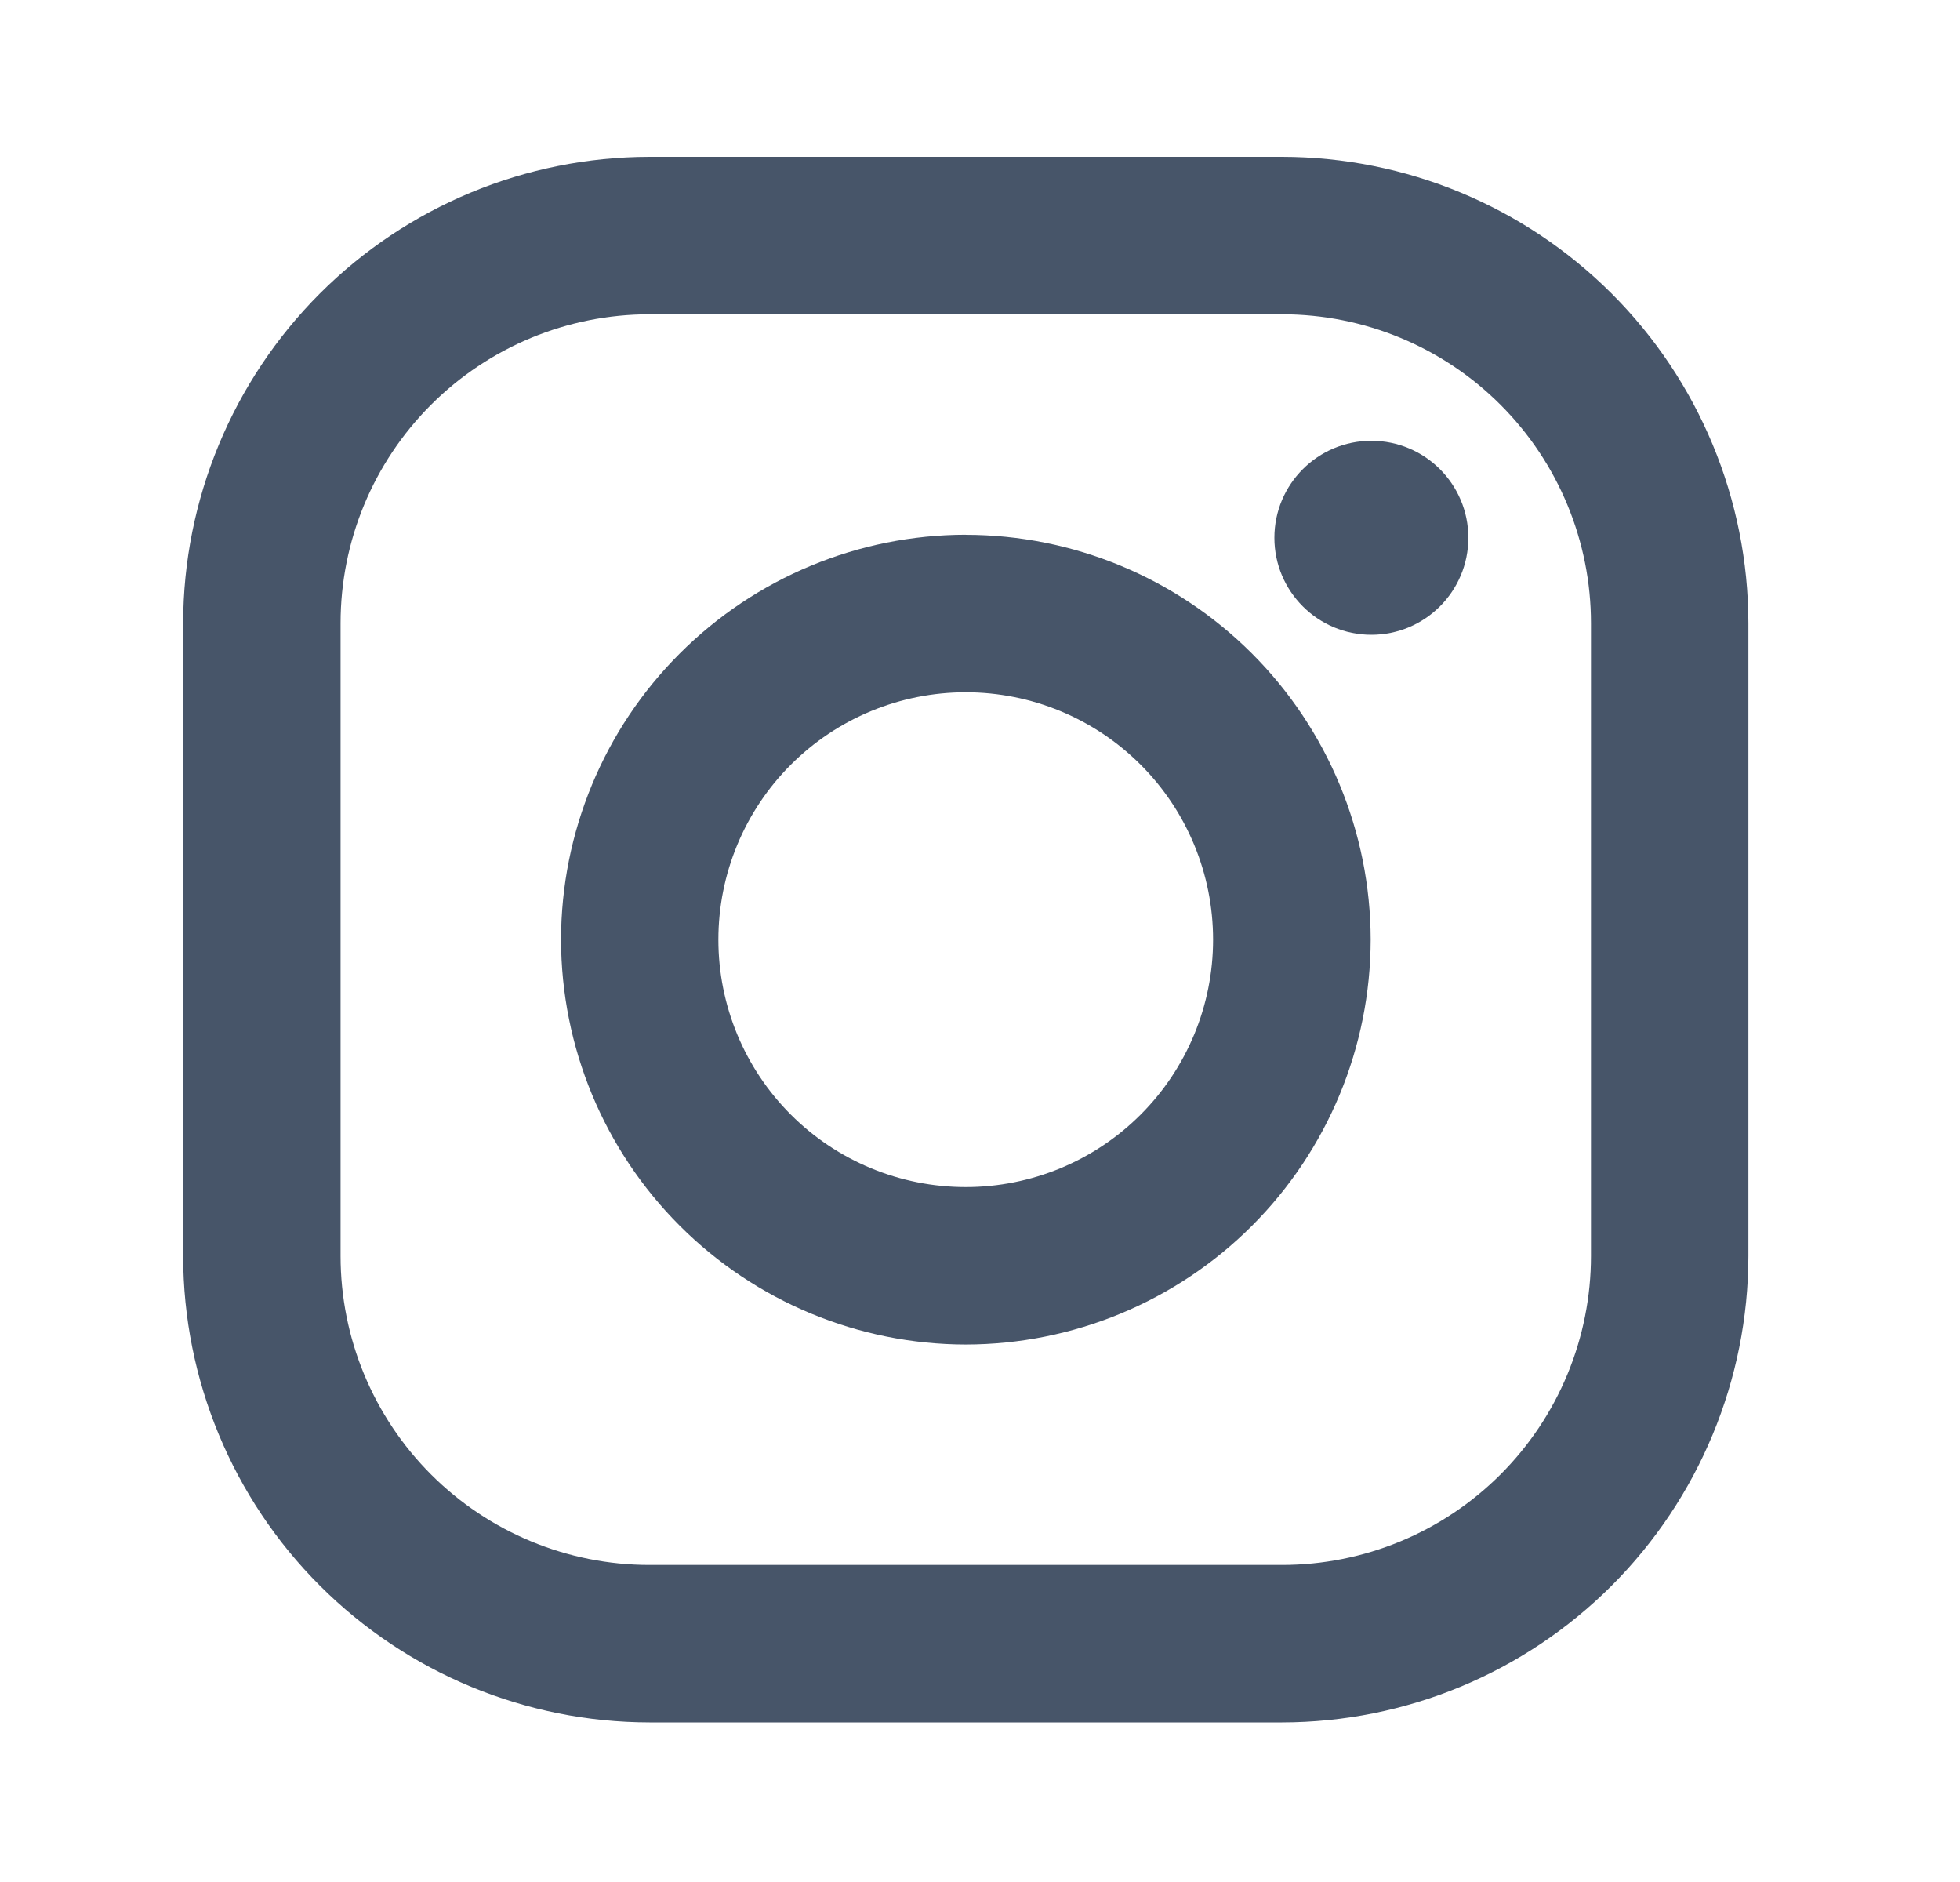 <svg width="25" height="24" viewBox="0 0 25 24" fill="none" xmlns="http://www.w3.org/2000/svg">
<path d="M16.353 2H8.283C6.706 2.002 5.194 2.629 4.079 3.744C2.965 4.859 2.338 6.371 2.336 7.948L2.336 16.018C2.338 17.595 2.965 19.107 4.08 20.221C5.195 21.336 6.707 21.963 8.284 21.965H16.354C17.931 21.963 19.442 21.336 20.557 20.221C21.672 19.106 22.299 17.594 22.301 16.017V7.947C22.299 6.37 21.672 4.858 20.557 3.744C19.442 2.629 17.93 2.002 16.353 2V2ZM20.293 16.017C20.293 16.534 20.191 17.047 19.993 17.525C19.795 18.003 19.505 18.437 19.139 18.803C18.773 19.169 18.339 19.459 17.861 19.657C17.383 19.855 16.87 19.957 16.353 19.957H8.283C7.238 19.957 6.236 19.541 5.498 18.803C4.759 18.064 4.344 17.062 4.344 16.017V7.947C4.344 6.902 4.759 5.9 5.498 5.162C6.237 4.423 7.239 4.008 8.284 4.008H16.354C17.399 4.008 18.401 4.423 19.139 5.162C19.878 5.901 20.293 6.903 20.293 7.948V16.018V16.017Z" fill="#475569"/>
<path d="M12.318 6.819C10.949 6.821 9.638 7.366 8.67 8.334C7.702 9.301 7.158 10.613 7.156 11.982C7.158 13.351 7.702 14.663 8.67 15.631C9.638 16.599 10.95 17.144 12.319 17.146C13.688 17.144 15.001 16.6 15.969 15.632C16.937 14.664 17.481 13.351 17.483 11.982C17.481 10.613 16.936 9.301 15.968 8.333C14.999 7.365 13.687 6.821 12.318 6.82V6.819ZM12.318 15.138C11.481 15.138 10.679 14.806 10.087 14.214C9.495 13.622 9.163 12.82 9.163 11.983C9.163 11.146 9.495 10.344 10.087 9.752C10.679 9.16 11.481 8.828 12.318 8.828C13.155 8.828 13.957 9.16 14.549 9.752C15.141 10.344 15.473 11.146 15.473 11.983C15.473 12.82 15.141 13.622 14.549 14.214C13.957 14.806 13.155 15.138 12.318 15.138Z" fill="#475569"/>
<path d="M17.492 8.095C18.175 8.095 18.729 7.541 18.729 6.858C18.729 6.175 18.175 5.621 17.492 5.621C16.809 5.621 16.255 6.175 16.255 6.858C16.255 7.541 16.809 8.095 17.492 8.095Z" fill="#475569"/>
</svg>
